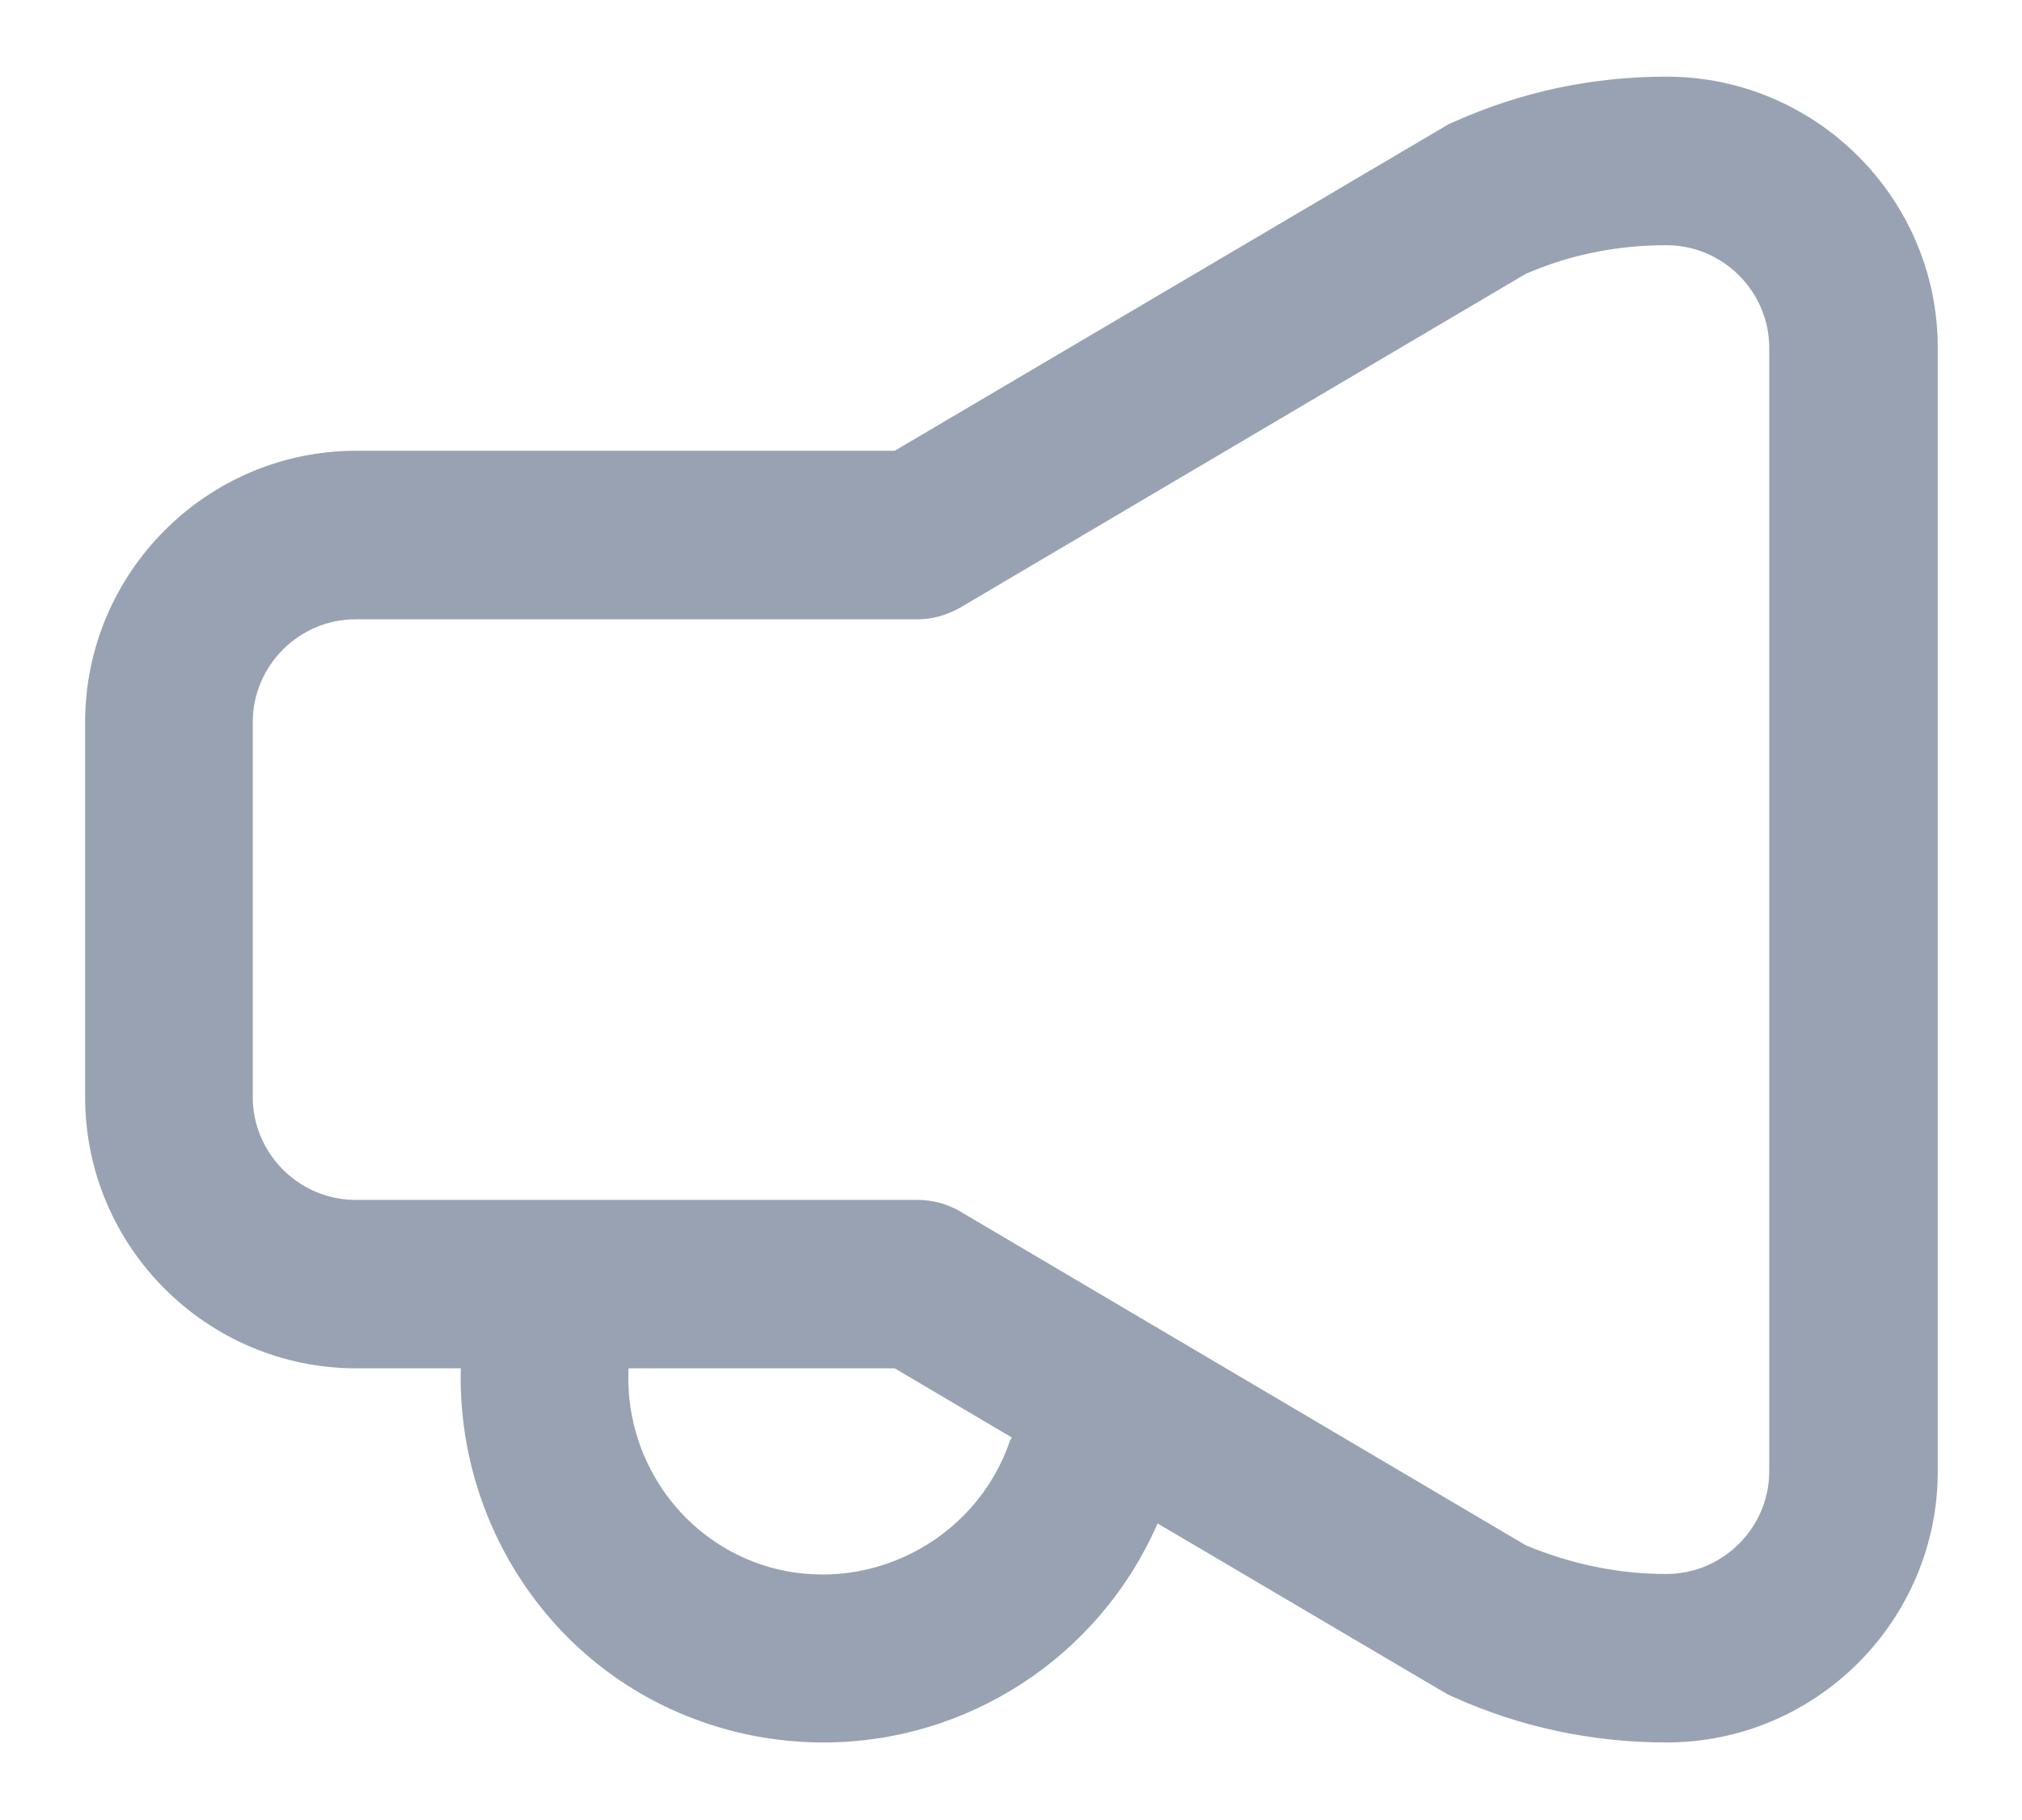 <svg width="20" height="18" viewBox="0 0 20 18" fill="none" xmlns="http://www.w3.org/2000/svg">
<path id="Vector" d="M16.483 0.758C15.75 0.758 15.042 0.908 14.375 1.208C14.35 1.217 14.317 1.233 14.292 1.25L8.85 4.458H3.525C2.042 4.458 0.842 5.667 0.842 7.142V10.85C0.842 12.333 2.05 13.533 3.525 13.533H4.558C4.517 15.075 5.467 16.542 7.008 17.05C7.383 17.175 7.767 17.233 8.15 17.233C9.558 17.233 10.867 16.4 11.45 15.067L14.292 16.742C14.292 16.742 14.35 16.775 14.375 16.783C15.042 17.083 15.75 17.233 16.483 17.233C17.967 17.233 19.167 16.025 19.167 14.55V3.442C19.167 1.958 17.958 0.758 16.483 0.758ZM9.992 14.242C9.65 15.258 8.542 15.808 7.533 15.475C6.692 15.192 6.175 14.383 6.217 13.533H8.85L10.008 14.217C10.008 14.217 10 14.233 9.992 14.242ZM17.5 14.55C17.5 15.108 17.042 15.567 16.483 15.567C16 15.567 15.533 15.467 15.092 15.283L9.5 11.983C9.375 11.908 9.225 11.867 9.075 11.867H3.517C2.958 11.867 2.5 11.408 2.5 10.85V7.142C2.5 6.583 2.958 6.125 3.517 6.125H9.075C9.225 6.125 9.367 6.083 9.5 6.008L15.092 2.708C15.533 2.517 16 2.425 16.483 2.425C17.042 2.425 17.5 2.883 17.5 3.442V14.55Z" fill="#98A2B3"/>
</svg>
